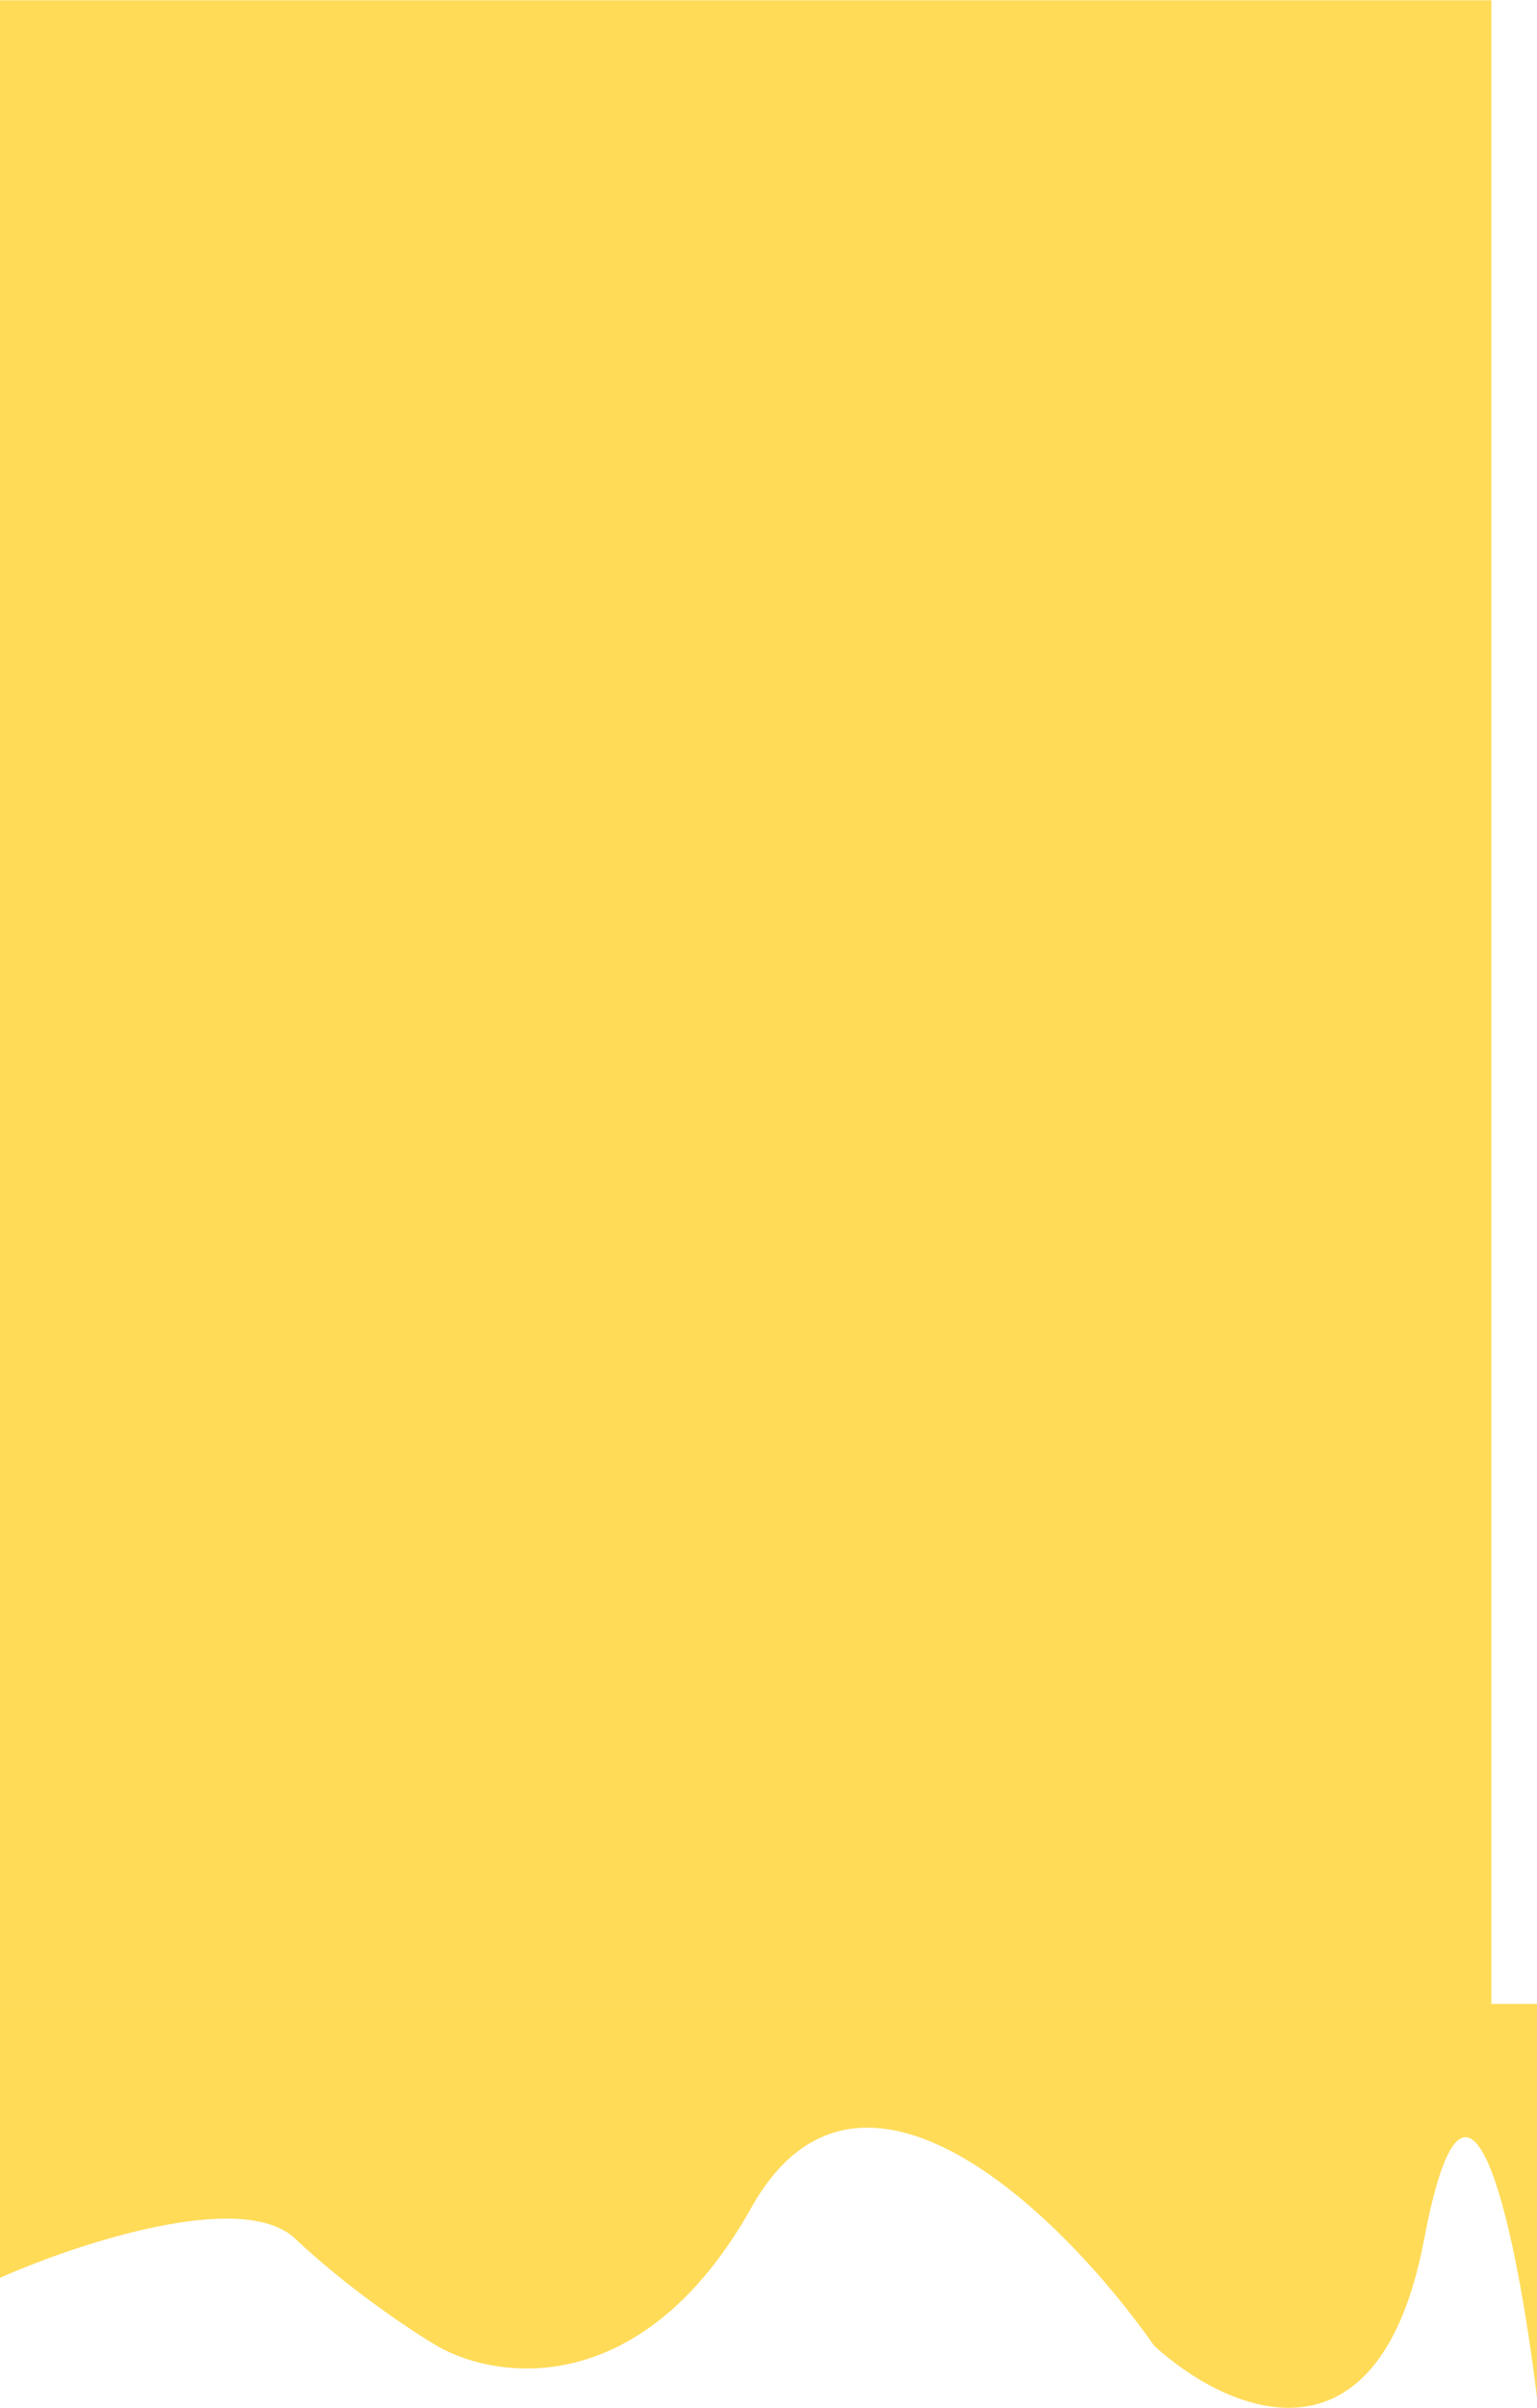 <svg width="445" height="697" viewBox="0 0 445 697" fill="none" xmlns="http://www.w3.org/2000/svg">
<rect y="0.072" width="431.792" height="580.014" fill="#FFDB58"/>
<path d="M85.477 648.042C70.143 633.545 22.103 649.552 0 659.368V580.086H445V694.101C439.647 649.552 425.625 577.972 412.363 648.042C399.101 718.112 354.688 697.877 334.139 679C308.409 642.253 249.076 582.804 217.579 638.981C186.081 695.158 143.671 689.068 126.403 679C119.15 674.721 100.811 662.539 85.477 648.042Z" fill="#FFDB58"/>
</svg>
